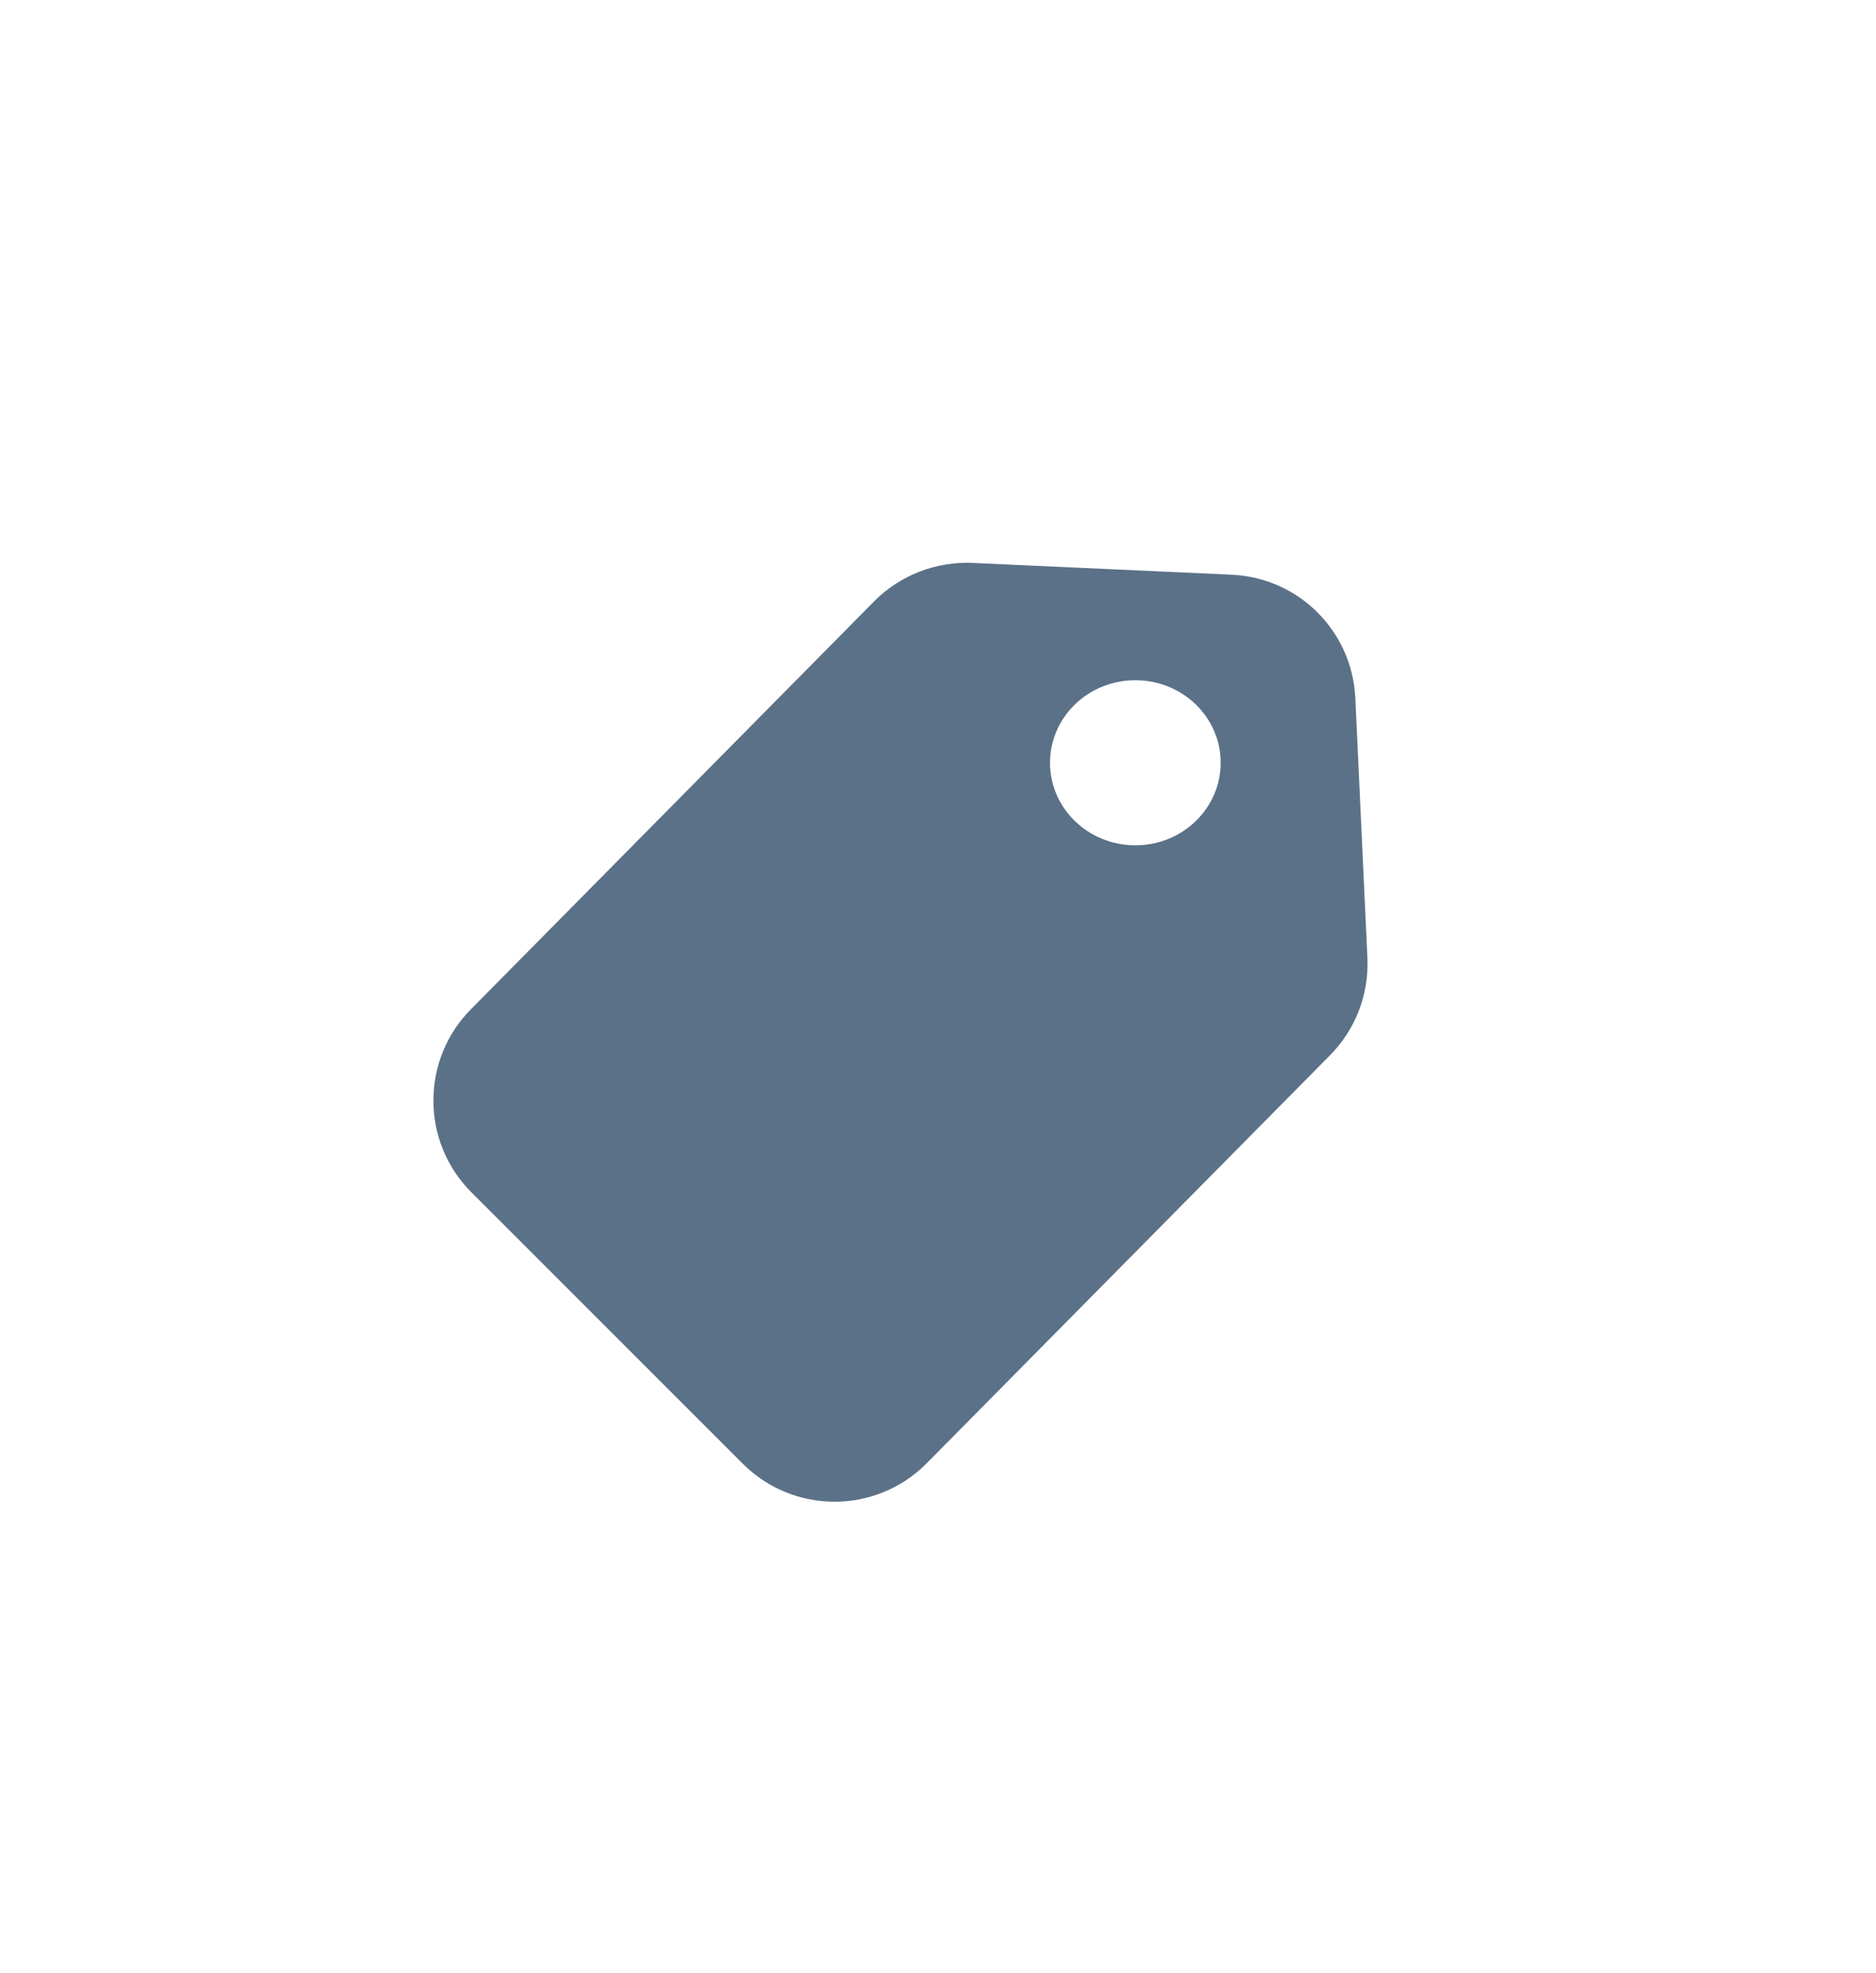 <?xml version="1.0" encoding="utf-8"?>
<!-- Generator: Adobe Illustrator 27.2.0, SVG Export Plug-In . SVG Version: 6.00 Build 0)  -->
<svg version="1.1" id="Ebene_1" xmlns="http://www.w3.org/2000/svg" xmlns:xlink="http://www.w3.org/1999/xlink" x="0px" y="0px"
	 viewBox="0 0 60.46 63.58" style="enable-background:new 0 0 60.46 63.58;" xml:space="preserve">
<style type="text/css">
	.st0{fill:#EDEDED;}
	.st1{opacity:0.1;fill:#546579;stroke:#60748C;stroke-width:1.025;stroke-miterlimit:10;}
	.st2{opacity:0.1;fill:#546579;stroke:#282F39;stroke-width:1.025;stroke-miterlimit:10;}
	.st3{opacity:0.1;fill:#546579;stroke:#546579;stroke-width:1.025;stroke-miterlimit:10;}
	.st4{fill:#60748C;stroke:#60748C;stroke-width:0.949;stroke-miterlimit:10;}
	.st5{fill:#282F39;}
	.st6{fill:#FFFFFF;}
	.st7{fill:#45AD4B;stroke:#45AD4B;stroke-width:0.898;stroke-miterlimit:10;}
	.st8{fill:#6DC5D8;stroke:#6DC5D8;stroke-width:0.949;stroke-miterlimit:10;}
	.st9{fill:#282F39;stroke:#FFFFFF;stroke-width:1.044;stroke-miterlimit:10;}
	.st10{fill:#45AD4B;stroke:#45AD4B;stroke-width:0.949;stroke-miterlimit:10;}
	.st11{fill:#A4C748;}
	.st12{fill:#45AD4B;stroke:#45AD4B;stroke-width:0.912;stroke-miterlimit:10;}
	.st13{fill:#C1252D;stroke:#C1252D;stroke-width:0.949;stroke-miterlimit:10;}
	.st14{fill:#C1252D;}
	.st15{fill:#C1252D;stroke:#C1252D;stroke-width:1.034;stroke-miterlimit:10;}
	.st16{fill:#C1252D;stroke:#C1252D;stroke-width:0.883;stroke-miterlimit:10;}
	.st17{fill:none;stroke:#282F39;stroke-width:2;stroke-linecap:round;stroke-linejoin:round;stroke-miterlimit:10;}
	.st18{fill:#45AD4B;}
	.st19{fill:#45AB4B;}
	.st20{fill:#60748C;}
	.st21{fill:#6DC5D8;}
	.st22{opacity:0.1;}
	.st23{fill:#5B7188;}
	.st24{fill:#97A2AF;}
	.st25{fill:#BABBBC;}
	.st26{fill:#5B7185;}
	.st27{fill:#A0C348;}
	.st28{fill:#45A84B;}
	.st29{fill:#BC252D;}
	.st30{fill:#6DC0D3;}
	.st31{fill:none;stroke:#C7D3D7;stroke-miterlimit:10;}
	.st32{opacity:0.1;fill:#757577;}
	.st33{fill:none;stroke:#FFFFFF;stroke-miterlimit:10;}
	.st34{opacity:0.6;}
	.st35{fill:#F1F3F4;}
	.st36{fill:none;stroke:#F1F3F4;stroke-miterlimit:10;}
	.st37{fill:#E8EAED;}
	.st38{fill:#F1F1F1;}
	.st39{fill:#646768;}
	.st40{opacity:0.25;fill:#757577;}
	.st41{fill:none;stroke:#6DC5D8;stroke-width:3;stroke-miterlimit:10;}
	.st42{fill:none;stroke:#C1252D;stroke-width:3;stroke-miterlimit:10;}
	.st43{fill:none;stroke:#45AD4B;stroke-width:3;stroke-miterlimit:10;}
	.st44{fill:#E7E7E7;}
	.st45{clip-path:url(#SVGID_00000132070958340238914390000003669992807899512235_);}
	.st46{clip-path:url(#SVGID_00000132070958340238914390000003669992807899512235_);fill:#F1F1F1;}
	.st47{clip-path:url(#SVGID_00000101802345401818366690000014528003948790335398_);}
	.st48{fill:#FEF9E8;}
	.st49{fill:#CEEAD6;}
	.st50{fill:#FCE8E6;}
	.st51{fill:none;stroke:#9CC0F9;stroke-width:3;stroke-miterlimit:10;}
	.st52{fill:none;stroke:#9CC0F9;stroke-miterlimit:10;}
	.st53{opacity:0.5;fill:#757577;}
	.st54{clip-path:url(#SVGID_00000132070958340238914390000003669992807899512235_);fill:#FFFFFF;}
	.st55{fill:none;stroke:#C1252D;stroke-width:9;stroke-miterlimit:10;}
	.st56{fill:none;stroke:#E7E7E7;stroke-width:9;stroke-miterlimit:10;}
	.st57{fill:none;stroke:#FFFFFF;stroke-width:3;stroke-miterlimit:10;}
	.st58{fill:none;stroke:#45AD4B;stroke-width:9;stroke-miterlimit:10;}
	.st59{fill:none;stroke:#6DC5D8;stroke-width:1.5;stroke-miterlimit:10;}
	.st60{opacity:0.25;clip-path:url(#SVGID_00000132070958340238914390000003669992807899512235_);fill:#757577;}
	.st61{fill:#292929;}
	.st62{fill-rule:evenodd;clip-rule:evenodd;}
	.st63{fill:#FF7578;}
	.st64{fill:#FFC9CA;}
	.st65{fill:#173042;}
	.st66{fill:#946B6B;}
	.st67{fill:none;}
	.st68{fill:#FFFFFF;stroke:#FFFFFF;stroke-width:7;stroke-miterlimit:10;}
	.st69{fill:#444444;}
	.st70{fill:#F73103;}
	.st71{fill:#FFBB39;}
	.st72{fill:#398229;}
	.st73{fill:#DE0505;}
	.st74{fill:#FF804E;}
	.st75{fill:#7ED668;}
	.st76{fill:#BF252D;}
	.st77{fill:#D4894D;}
	.st78{fill:#AD5512;}
	.st79{fill:#FF00FF;}
	.st80{fill:#FF3D75;}
	.st81{fill:#F28E1E;}
	.st82{fill:#2B6E53;}
	.st83{fill:#399150;}
	.st84{fill:#6A4A1D;}
	.st85{clip-path:url(#SVGID_00000057833693404529071260000017413406465825029298_);}
	.st86{clip-path:url(#SVGID_00000083767359086999714190000003762322006968894603_);}
	.st87{fill:#333333;}
	.st88{fill:url(#SVGID_00000010308252999325055470000007594740247067935648_);}
	.st89{fill:url(#SVGID_00000102523707713270273870000002511668900768769161_);}
	.st90{opacity:0.08;}
	.st91{fill:url(#SVGID_00000159472190637539354500000004843996713838371471_);}
	.st92{fill:#FCEED7;}
	.st93{fill:#FBD18B;}
	.st94{fill:#DEE1E5;}
	.st95{fill:#ED8D80;}
	.st96{fill:#E97361;}
	.st97{fill:#AE5649;}
	.st98{fill:#CACED5;}
	.st99{fill:#A8B0BB;}
	.st100{fill:#CACFD7;}
	.st101{fill:#EABF9A;}
	.st102{fill:#E4E7EB;}
	.st103{fill:#69D4F2;}
	.st104{fill:#B2DB7F;}
	.st105{fill:#9ED268;}
	.st106{fill:#F8F8F8;}
	.st107{fill:#F0F0F0;}
	.st108{fill:#738DBD;}
	.st109{fill:#E46D67;}
	.st110{fill:#24C1F0;}
	.st111{fill:#36B183;}
	.st112{fill:#FFB866;}
	.st113{fill:#FFD873;}
	.st114{fill-rule:evenodd;clip-rule:evenodd;fill:#485156;}
	.st115{fill:#58595B;}
	.st116{fill:#BF252D;stroke:#BF252D;stroke-width:2;stroke-miterlimit:10;}
	.st117{fill:#FFFFFF;stroke:#BF252D;stroke-width:4;stroke-linecap:round;stroke-linejoin:round;stroke-miterlimit:10;}
	.st118{fill-rule:evenodd;clip-rule:evenodd;fill:#BF252D;}
	.st119{fill:none;stroke:#FFFFFF;stroke-miterlimit:10;stroke-dasharray:1.011,1.011;}
	.st120{fill:none;stroke:#45AD4B;stroke-width:4;stroke-miterlimit:10;}
	.st121{fill:none;stroke:#C1252D;stroke-width:4;stroke-miterlimit:10;}
	.st122{opacity:0.2;fill:#45AD4B;}
	.st123{opacity:0.6;fill:#45AD4B;}
	.st124{fill:#44A049;}
	.st125{fill:#1A1A1A;}
	.st126{fill:#A3C648;}
	.st127{fill:#6DC3D6;}
	.st128{clip-path:url(#SVGID_00000101095380843213079910000013189893463359399331_);}
	.st129{opacity:0.5;fill:#45AD4B;}
	.st130{opacity:0.2;fill:#E7E7E7;}
	.st131{opacity:0.5;fill:#E7E7E7;}
	.st132{opacity:0.5;fill:#FFFFFF;}
	.st133{opacity:0.2;fill:#6DC5D8;}
	.st134{fill:none;stroke:#FFFFFF;stroke-width:2.5;stroke-miterlimit:10;}
	.st135{fill:none;stroke:#BF252D;stroke-width:5;stroke-miterlimit:10;}
	.st136{fill:#BF252D;stroke:#FFFFFF;stroke-width:3;stroke-miterlimit:10;}
	.st137{fill:#FFFFFF;stroke:#FFFFFF;stroke-width:5.5;stroke-miterlimit:10;}
	.st138{fill:none;stroke:#BF252D;stroke-width:3;stroke-miterlimit:10;}
	.st139{fill:#BF252D;stroke:#FFFFFF;stroke-width:4.5;stroke-miterlimit:10;}
	.st140{fill:#BF252D;stroke:#FFFFFF;stroke-miterlimit:10;}
	.st141{fill:#F7E921;}
	.st142{fill:#6E81B5;}
	.st143{fill:#466087;}
	.st144{fill:#FFAEA8;}
	.st145{fill:#FFE152;}
	.st146{fill:#96C869;}
	.st147{fill:#ADB3BD;}
	.st148{fill:#CACED8;}
	.st149{fill:#40CAEF;}
	.st150{fill:#276F80;}
	.st151{fill:#878F9E;}
	.st152{fill:#EEF0F3;}
	.st153{fill:#1E505B;}
	.st154{fill:#9C80EA;}
	.st155{fill:#FAC955;}
	.st156{clip-path:url(#SVGID_00000075856807309848632540000001492437107722594962_);}
	.st157{fill:#E5EAEB;}
	.st158{fill:#ADB4B9;}
	.st159{fill:#495D72;}
	.st160{fill:#28384C;}
	.st161{fill:#E9B816;}
	.st162{fill:#DB352E;}
	.st163{fill:#366DB4;}
	.st164{fill:#753489;}
	.st165{fill:#57A9BF;}
	.st166{fill:#25AC86;}
	.st167{fill:#F56363;}
	.st168{fill:#BD5A45;}
	.st169{fill:#F0EABD;}
	.st170{fill:#EB8819;}
	.st171{fill:#C3411E;}
	.st172{fill:#205B75;}
	.st173{fill:#C8D9E8;}
	.st174{fill:#A9B9CA;}
	.st175{fill:#114559;}
	.st176{fill:#DFE8F2;}
	.st177{fill:#E3B933;}
	.st178{fill:#E96374;}
	.st179{fill:#80EAFF;}
	.st180{fill:#FFFFFF;stroke:#C1252D;stroke-width:7;stroke-miterlimit:10;}
	.st181{fill:#FFFFFF;stroke:#45AD4B;stroke-width:7;stroke-miterlimit:10;}
	.st182{fill:#B4BCBD;}
	.st183{fill:#CED7DA;}
	.st184{fill:none;stroke:#45AD4B;stroke-width:2;stroke-miterlimit:10;}
	.st185{fill:#6DC3D6;stroke:#FFFFFF;stroke-width:0.1;stroke-miterlimit:10;}
	.st186{fill:#C1252D;stroke:#FFFFFF;stroke-width:0.1;stroke-miterlimit:10;}
	.st187{fill:#A3C648;stroke:#FFFFFF;stroke-width:0.1;stroke-miterlimit:10;}
	.st188{fill:#45AB4B;stroke:#FFFFFF;stroke-width:0.1;stroke-miterlimit:10;}
	.st189{fill:none;stroke:#60748C;stroke-linecap:round;stroke-linejoin:round;stroke-miterlimit:10;stroke-dasharray:2,4;}
	.st190{fill:#F0F0F0;stroke:#C1252D;stroke-width:7;stroke-miterlimit:10;}
	.st191{fill:#F0F0F0;stroke:#45AD4B;stroke-width:7;stroke-miterlimit:10;}
	.st192{opacity:0.3;}
	.st193{opacity:0.3;fill:#5B7188;}
	.st194{fill:#EDEDED;stroke:#C1252D;stroke-width:6;stroke-miterlimit:10;}
	.st195{fill:#5B7188;stroke:#EDEDED;stroke-miterlimit:10;}
	.st196{fill:#EDEDED;stroke:#45AD4B;stroke-width:6;stroke-miterlimit:10;}
	.st197{fill:#FFFFFF;stroke:#C1252D;stroke-width:6;stroke-miterlimit:10;}
	.st198{fill:#FFFFFF;stroke:#45AD4B;stroke-width:6;stroke-miterlimit:10;}
	.st199{fill:none;stroke:#6DC5D8;stroke-linecap:round;stroke-linejoin:round;}
	.st200{fill:none;stroke:#6DC5D8;stroke-linecap:round;stroke-linejoin:round;stroke-dasharray:4.894,7.83;}
	.st201{fill:none;stroke:#6DC5D8;stroke-linecap:round;stroke-linejoin:round;stroke-dasharray:5.132,8.211;}
	.st202{fill:none;stroke:#6DC5D8;stroke-linecap:round;stroke-linejoin:round;stroke-miterlimit:10;stroke-dasharray:5,8;}
	.st203{fill:#45AC4B;}
	.st204{fill:#C0252D;}
	.st205{fill:#6DC4D7;}
	.st206{fill:#5B7189;}
	.st207{fill:none;stroke:#60748C;stroke-width:1.5;stroke-miterlimit:10;}
	.st208{opacity:0.4;}
	.st209{fill:none;stroke:#60748C;stroke-width:2;stroke-linecap:round;stroke-linejoin:round;stroke-miterlimit:10;}
	.st210{opacity:0.54;fill:#FFFFFF;}
	.st211{clip-path:url(#SVGID_00000163751608549763967090000009879259441990890137_);}
	.st212{opacity:0.5;fill:#5B7188;}
	.st213{opacity:0.1;fill:#60748C;}
	.st214{clip-path:url(#SVGID_00000175281010705623821210000018229698564432987050_);}
	.st215{display:none;}
	.st216{display:inline;fill:#FFFFFF;}
	.st217{display:inline;fill:#090C11;}
	.st218{display:inline;fill:#4A596E;}
	.st219{fill:#546579;}
	.st220{fill:#6F88A6;}
	.st221{opacity:0.1;fill:none;stroke:#FFFFFF;stroke-miterlimit:10;}
	.st222{display:none;fill:#6DC5D8;}
	.st223{opacity:0.45;fill:#60748C;}
	.st224{opacity:0.03;clip-path:url(#SVGID_00000154418163517075582910000003378391739090984884_);}
	.st225{clip-path:url(#SVGID_00000154418163517075582910000003378391739090984884_);}
	
		.st226{clip-path:url(#SVGID_00000154418163517075582910000003378391739090984884_);fill:#FFFFFF;stroke:#60748C;stroke-width:1.5;stroke-miterlimit:10;}
	.st227{opacity:0.4;clip-path:url(#SVGID_00000154418163517075582910000003378391739090984884_);}
	.st228{clip-path:url(#SVGID_00000040562499226758520910000016344992018242878123_);}
	.st229{opacity:0.05;clip-path:url(#SVGID_00000040562499226758520910000016344992018242878123_);}
	.st230{fill:#575756;}
	
		.st231{clip-path:url(#SVGID_00000040562499226758520910000016344992018242878123_);fill:#FFFFFF;stroke:#60748C;stroke-width:1.5;stroke-miterlimit:10;}
	.st232{opacity:0.4;clip-path:url(#SVGID_00000040562499226758520910000016344992018242878123_);}
	.st233{fill:#FFFFFF;stroke:#60748C;stroke-width:1.5;stroke-miterlimit:10;}
	.st234{fill:#A5C848;}
	.st235{opacity:0.2;}
	.st236{clip-path:url(#SVGID_00000175302008896588817030000012169886639283146402_);}
	.st237{clip-path:url(#SVGID_00000113350410003823118200000018317959928790196638_);}
	.st238{fill:none;stroke:#60748C;stroke-width:3;stroke-miterlimit:10;}
	.st239{fill:#EDEDED;stroke:#C0252D;stroke-width:3;stroke-miterlimit:10;}
	.st240{clip-path:url(#SVGID_00000054944958335736479800000016418055713253929102_);}
	.st241{opacity:0.1;fill:#546579;}
	.st242{opacity:0.05;}
	.st243{fill:#606060;}
	.st244{opacity:0.15;}
	.st245{opacity:0.5;}
	.st246{fill:#535353;}
	.st247{opacity:0.7;}
	.st248{filter:url(#Adobe_OpacityMaskFilter);}
	.st249{filter:url(#Adobe_OpacityMaskFilter_00000001664865240222262830000008288901106957091456_);}
	
		.st250{mask:url(#SVGID_00000088095581315848019740000011590454095042807949_);fill:url(#SVGID_00000008835022302976336800000004827088213458740388_);}
	.st251{filter:url(#Adobe_OpacityMaskFilter_00000009588332263842543460000004758333711747777207_);}
	.st252{filter:url(#Adobe_OpacityMaskFilter_00000044900699192115497730000004424698165856827783_);}
	
		.st253{mask:url(#SVGID_00000106848663202845113430000005539480785764141449_);fill:url(#SVGID_00000112625680997760272530000016108803892470348422_);}
	.st254{filter:url(#Adobe_OpacityMaskFilter_00000164499499269363649030000005337275032178086543_);}
	.st255{filter:url(#Adobe_OpacityMaskFilter_00000070107682310199108120000016741168095984156063_);}
	
		.st256{mask:url(#SVGID_00000111151271995106137430000016559929917379894942_);fill:url(#SVGID_00000088104442300749290330000008338488695604128409_);}
	.st257{filter:url(#Adobe_OpacityMaskFilter_00000112598428294600649520000017280868655720057481_);}
	.st258{filter:url(#Adobe_OpacityMaskFilter_00000075146101433787385590000001205870157510293163_);}
	
		.st259{mask:url(#SVGID_00000089562354267729235820000002822597612176332186_);fill:url(#SVGID_00000173161894433171776580000013466056150685050012_);}
	.st260{filter:url(#Adobe_OpacityMaskFilter_00000060031716069925897810000008766478011902546587_);}
	.st261{filter:url(#Adobe_OpacityMaskFilter_00000016074389475460019870000016517827551925934009_);}
	
		.st262{mask:url(#SVGID_00000180352263514468870140000009708411393459794616_);fill:url(#SVGID_00000092441954904155453280000009376657962493184663_);}
	.st263{filter:url(#Adobe_OpacityMaskFilter_00000076577032658205336140000006030813692626941874_);}
	.st264{filter:url(#Adobe_OpacityMaskFilter_00000183210775277090899270000004296474517203041967_);}
	
		.st265{mask:url(#SVGID_00000083804737629583627820000003139866009505985178_);fill:url(#SVGID_00000047020463710720494870000003072905431002546851_);}
	.st266{filter:url(#Adobe_OpacityMaskFilter_00000147185458268309870820000017486342677140903352_);}
	.st267{filter:url(#Adobe_OpacityMaskFilter_00000058567713655798212110000012822812010552970899_);}
	
		.st268{mask:url(#SVGID_00000124148927802325590540000010056581444817124784_);fill:url(#SVGID_00000080916650323263964440000013336094806095222459_);}
	.st269{opacity:0.8;}
	.st270{filter:url(#Adobe_OpacityMaskFilter_00000047750587074954406450000015160557634706837925_);}
	.st271{filter:url(#Adobe_OpacityMaskFilter_00000132087402879934472010000007110692633347329684_);}
	
		.st272{mask:url(#SVGID_00000085225752927062860080000008845467430367392391_);fill:url(#SVGID_00000016062490287150958090000009916560412123339960_);}
	.st273{fill:none;stroke:#1A1A1A;stroke-width:4;stroke-miterlimit:10;}
	.st274{fill:none;stroke:#60748C;stroke-width:4;stroke-miterlimit:10;}
</style>
<g>
	<path class="st23" d="M43.68,22.5c-0.1-2.16-1.82-3.88-3.98-3.98l-8.36-0.38c-1.17-0.05-2.32,0.39-3.15,1.22l-13,13.15
		c-1.63,1.63-1.63,4.28,0,5.91l8.75,8.75c1.63,1.63,4.28,1.63,5.91,0l13-13.15c0.83-0.83,1.27-1.97,1.22-3.14L43.68,22.5z
		 M36.59,27.24c-1.52,0-2.75-1.19-2.75-2.66s1.23-2.66,2.75-2.66c1.52,0,2.75,1.19,2.75,2.66S38.11,27.24,36.59,27.24z"/>
</g>
</svg>
